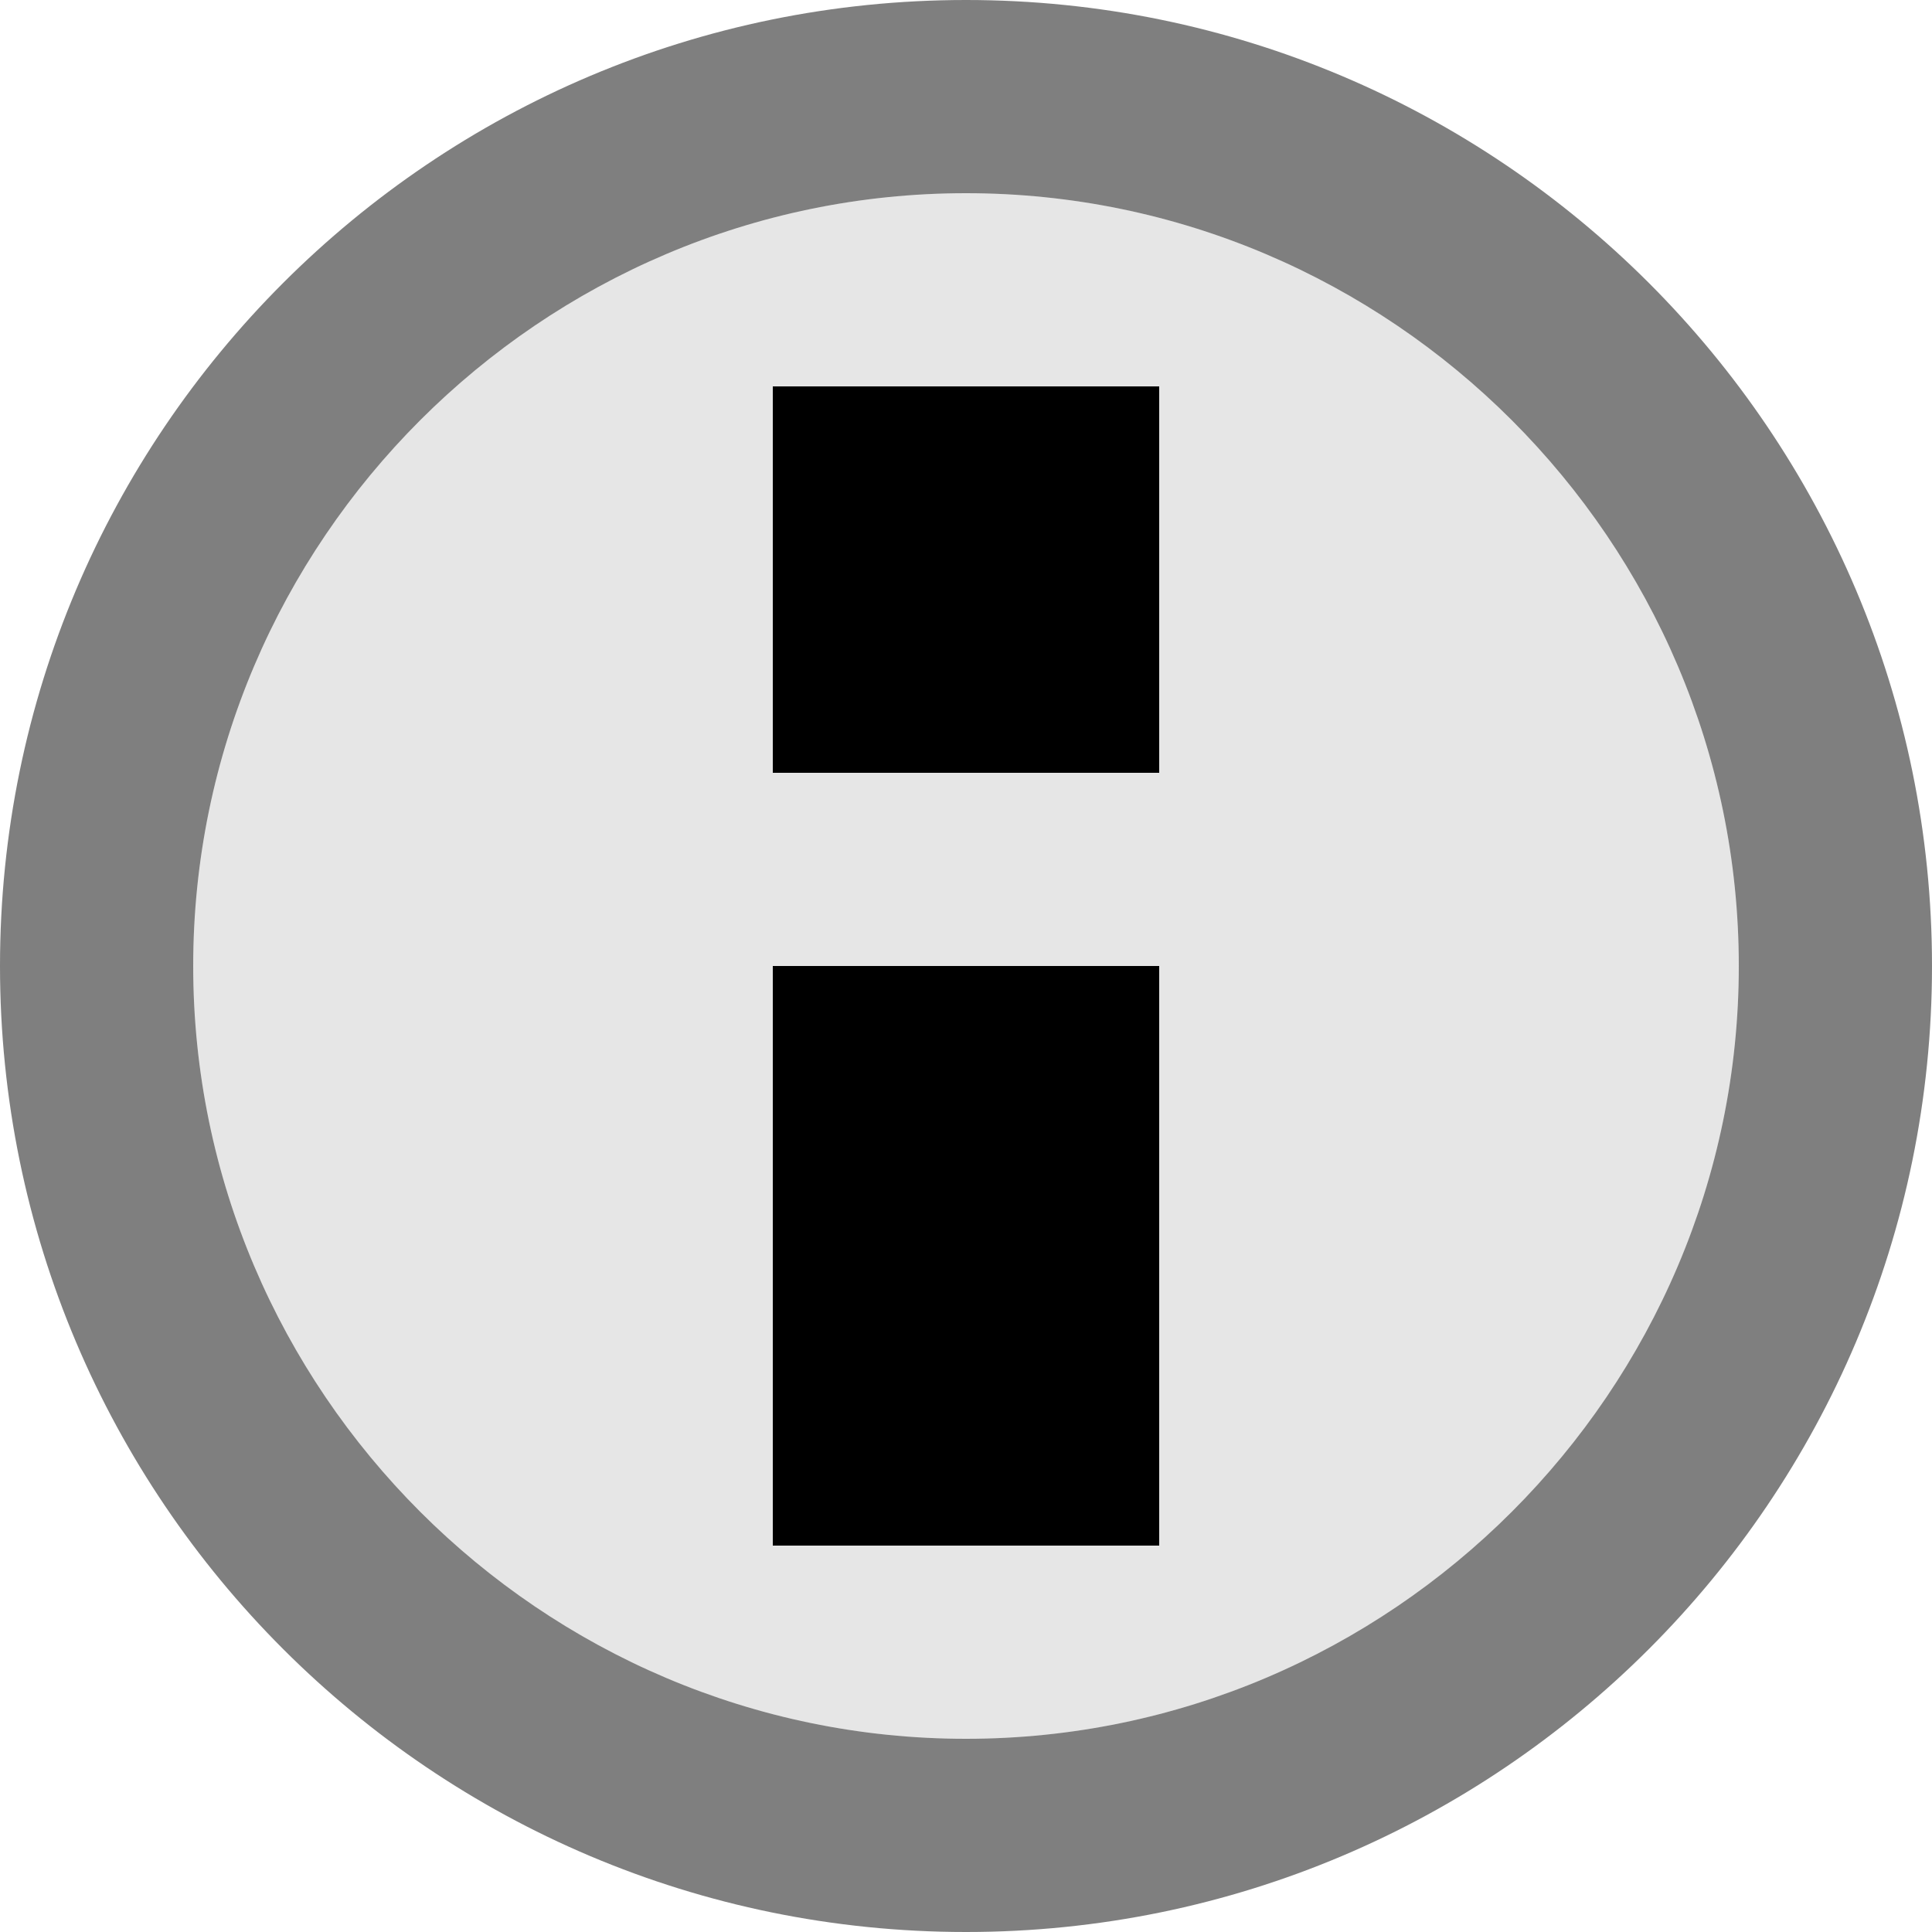 <svg xmlns="http://www.w3.org/2000/svg" viewBox="0 0 20 20">
  <path opacity=".5" d="M10 0C4.48 0 0 4.48 0 10s4.48 10 10 10 10-4.48 10-10S15.52 0 10 0zm0 18c-4.4 0-8-3.6-8-8s3.6-8 8-8 8 3.6 8 8-3.6 8-8 8z"/>
  <path opacity=".1" d="M10 2c-4.4 0-8 3.6-8 8s3.6 8 8 8 8-3.6 8-8-3.6-8-8-8zm2 14H8v-6h4v6zm0-8H8V4h4v4z"/>
  <path d="M8 4h4v4H8zM8 10h4v6H8z"/>
</svg>